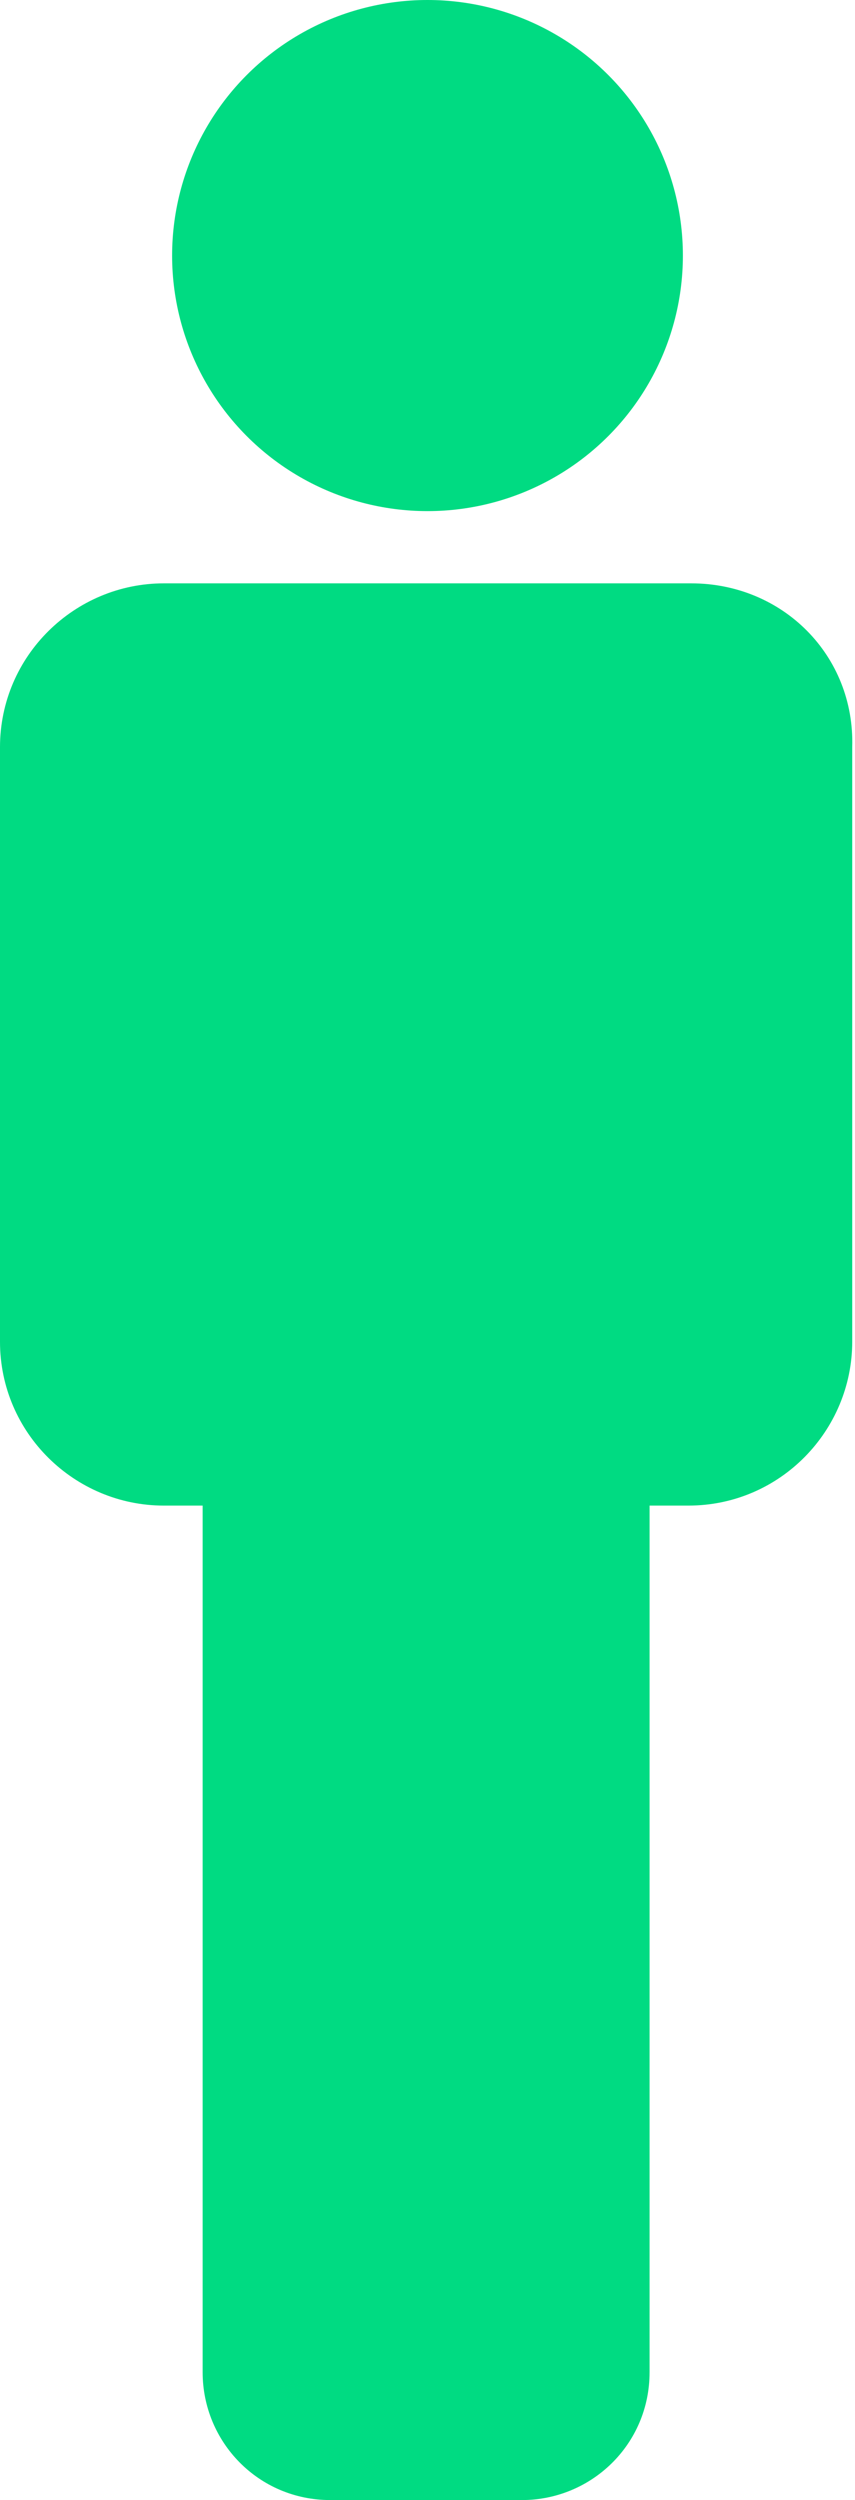 <?xml version="1.0" encoding="utf-8"?>
<!-- Generator: Adobe Illustrator 22.0.1, SVG Export Plug-In . SVG Version: 6.00 Build 0)  -->
<svg version="1.1" id="Layer_1" xmlns="http://www.w3.org/2000/svg" xmlns:xlink="http://www.w3.org/1999/xlink" x="0px" y="0px"
	 width="30.8px" height="90px" viewBox="0 0 30.8 90" style="enable-background:new 0 0 30.8 90;" xml:space="preserve">
<style type="text/css">
	.st0{fill:#00DB82;}
</style>
<g>
	<circle class="st0" cx="15.4" cy="9.2" r="9.2"/>
	<path class="st0" d="M24.9,21h-9.5l0,0H5.9C2.7,21,0,23.6,0,26.9v21.4c0,3.3,2.7,5.9,5.9,5.9h1.4v31.2c0,2.5,2,4.6,4.6,4.6h6.9
		c2.5,0,4.6-2,4.6-4.6V54.2h1.4c3.3,0,5.9-2.7,5.9-5.9V26.9C30.8,23.6,28.2,21,24.9,21z"/>
</g>
</svg>
